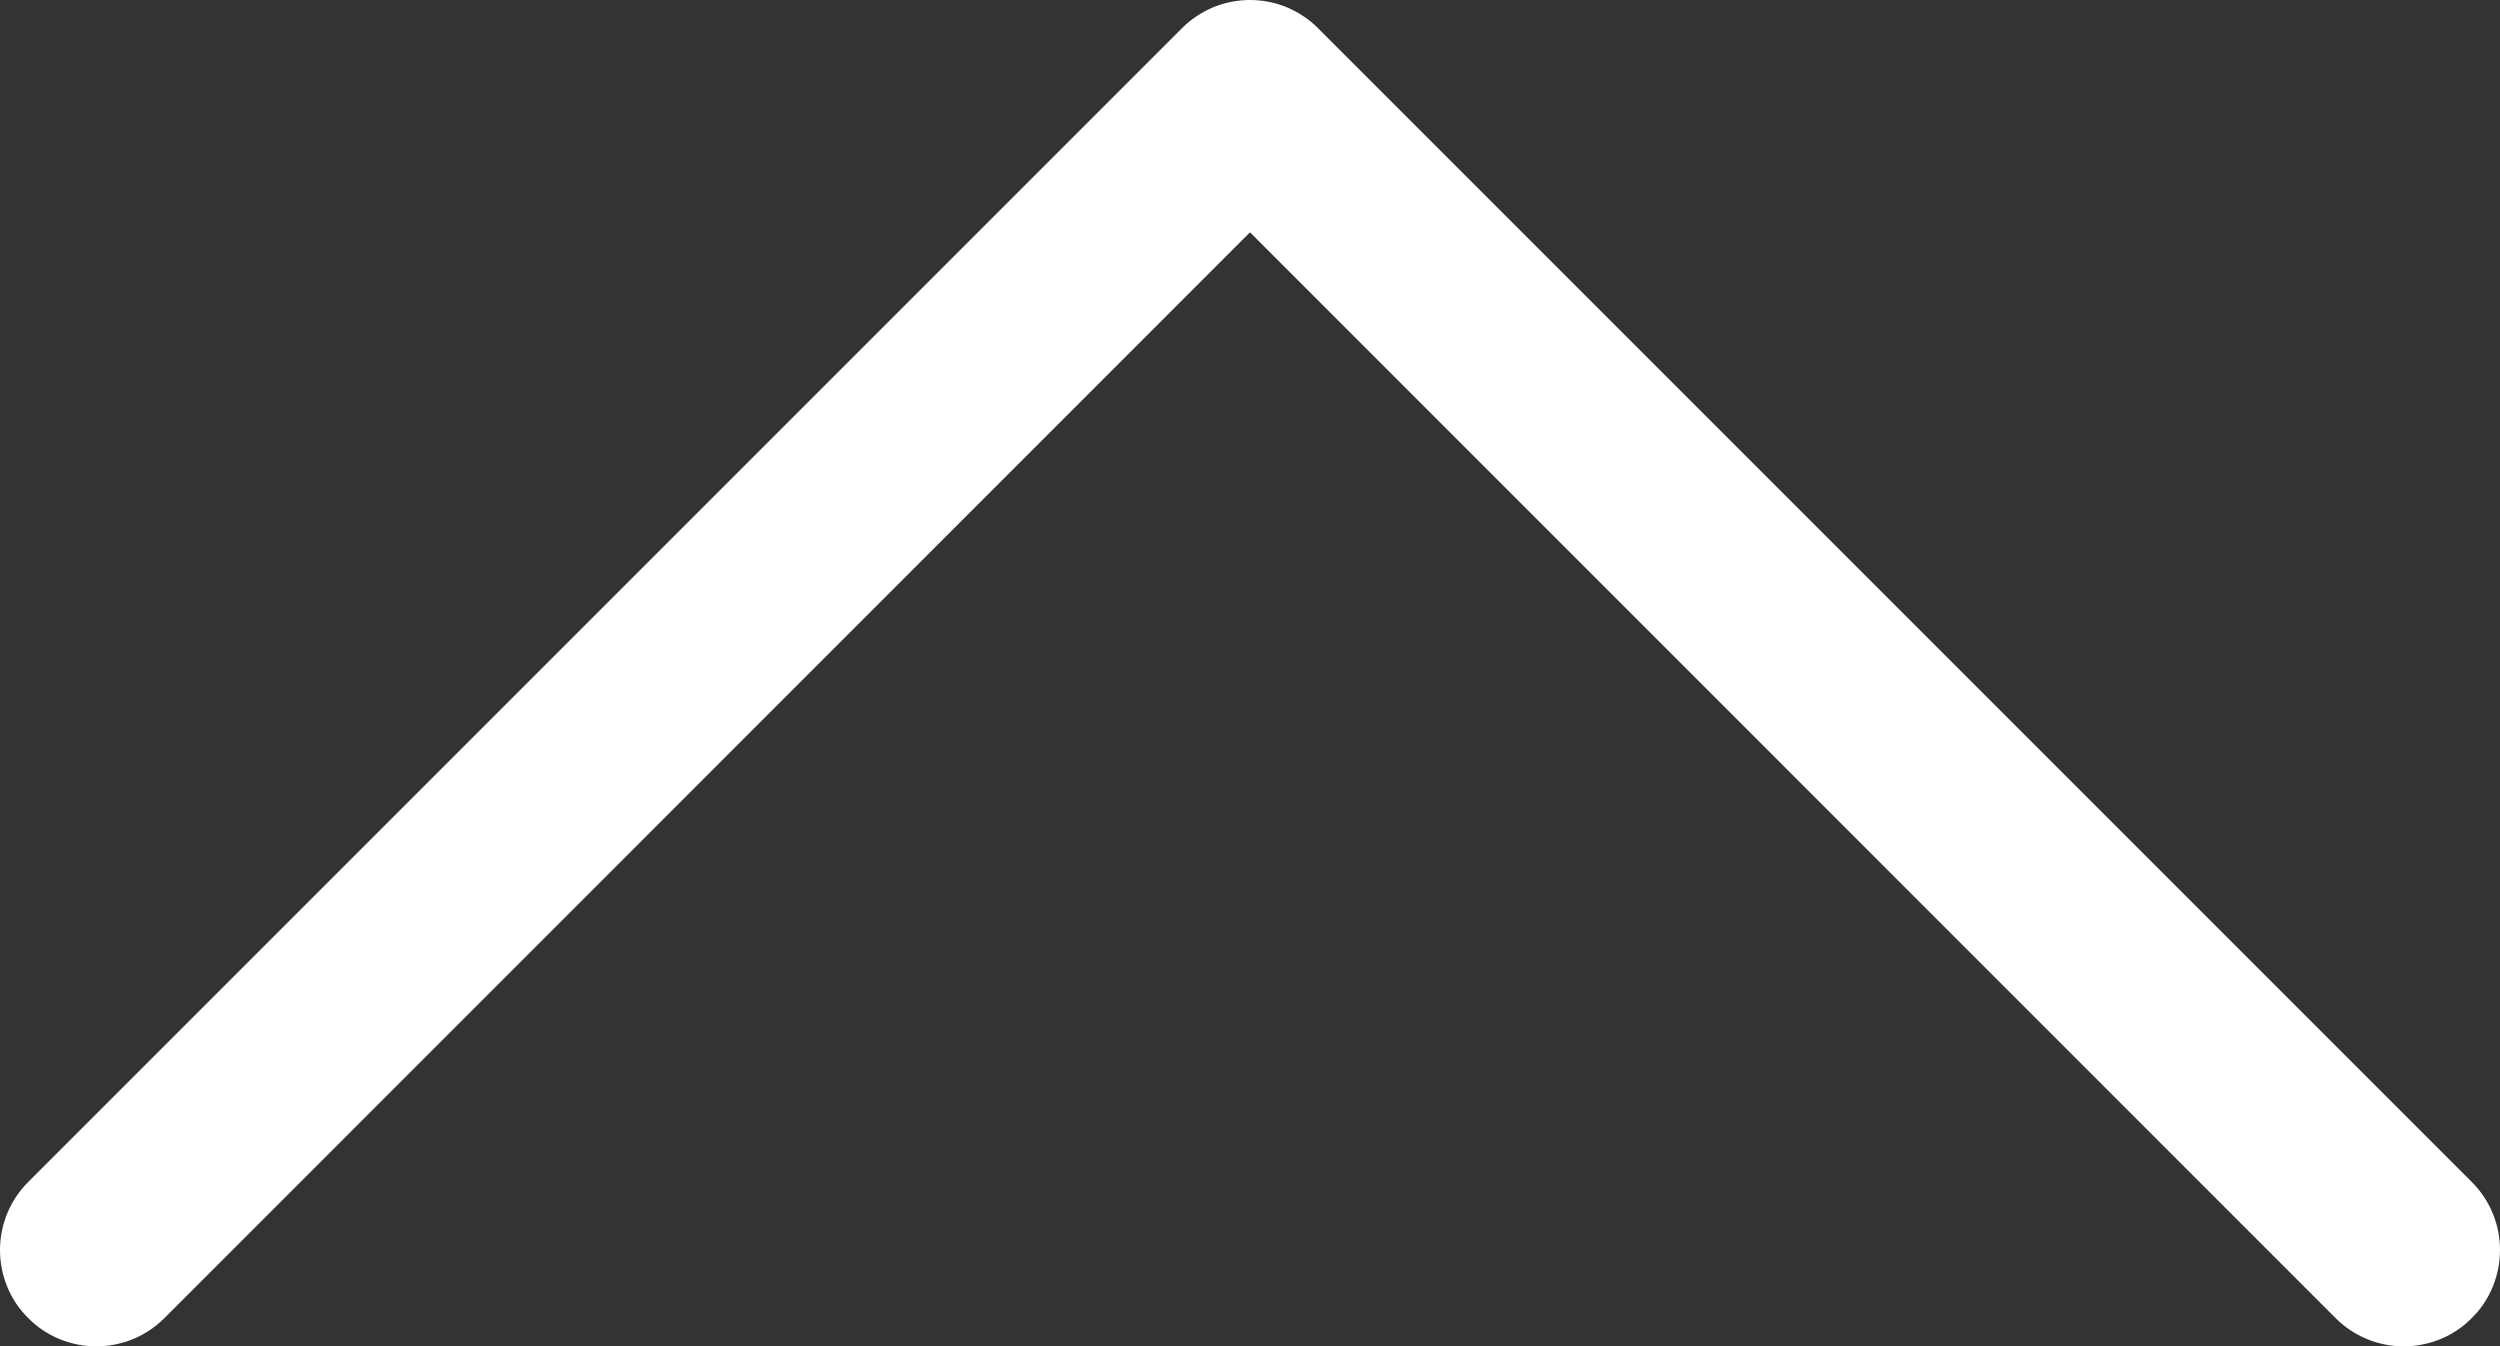 <svg width="13" height="7" viewBox="0 0 13 7" fill="none" xmlns="http://www.w3.org/2000/svg">
<rect x="0" y="0" width="13" height="7" fill="#333333" stroke="none"/>
<path fill-rule="evenodd" clip-rule="evenodd" d="M12.853 6.854C12.807 6.901 12.752 6.938 12.691 6.963C12.63 6.988 12.565 7.001 12.499 7.001C12.434 7.001 12.368 6.988 12.308 6.963C12.247 6.938 12.192 6.901 12.145 6.854L6.5 1.208L0.855 6.854C0.808 6.901 0.753 6.938 0.692 6.963C0.632 6.988 0.566 7.001 0.501 7.001C0.435 7.001 0.37 6.988 0.309 6.963C0.248 6.938 0.193 6.901 0.147 6.854C0.1 6.808 0.063 6.753 0.038 6.692C0.013 6.631 0 6.566 0 6.5C0 6.435 0.013 6.369 0.038 6.309C0.063 6.248 0.1 6.193 0.147 6.146L6.146 0.147C6.192 0.1 6.248 0.064 6.308 0.038C6.369 0.013 6.434 0 6.5 0C6.566 0 6.631 0.013 6.692 0.038C6.752 0.064 6.808 0.1 6.854 0.147L12.853 6.146C12.9 6.193 12.937 6.248 12.962 6.309C12.987 6.369 13 6.434 13 6.5C13 6.566 12.987 6.631 12.962 6.692C12.937 6.753 12.9 6.808 12.853 6.854Z" fill="white"/>
</svg>
